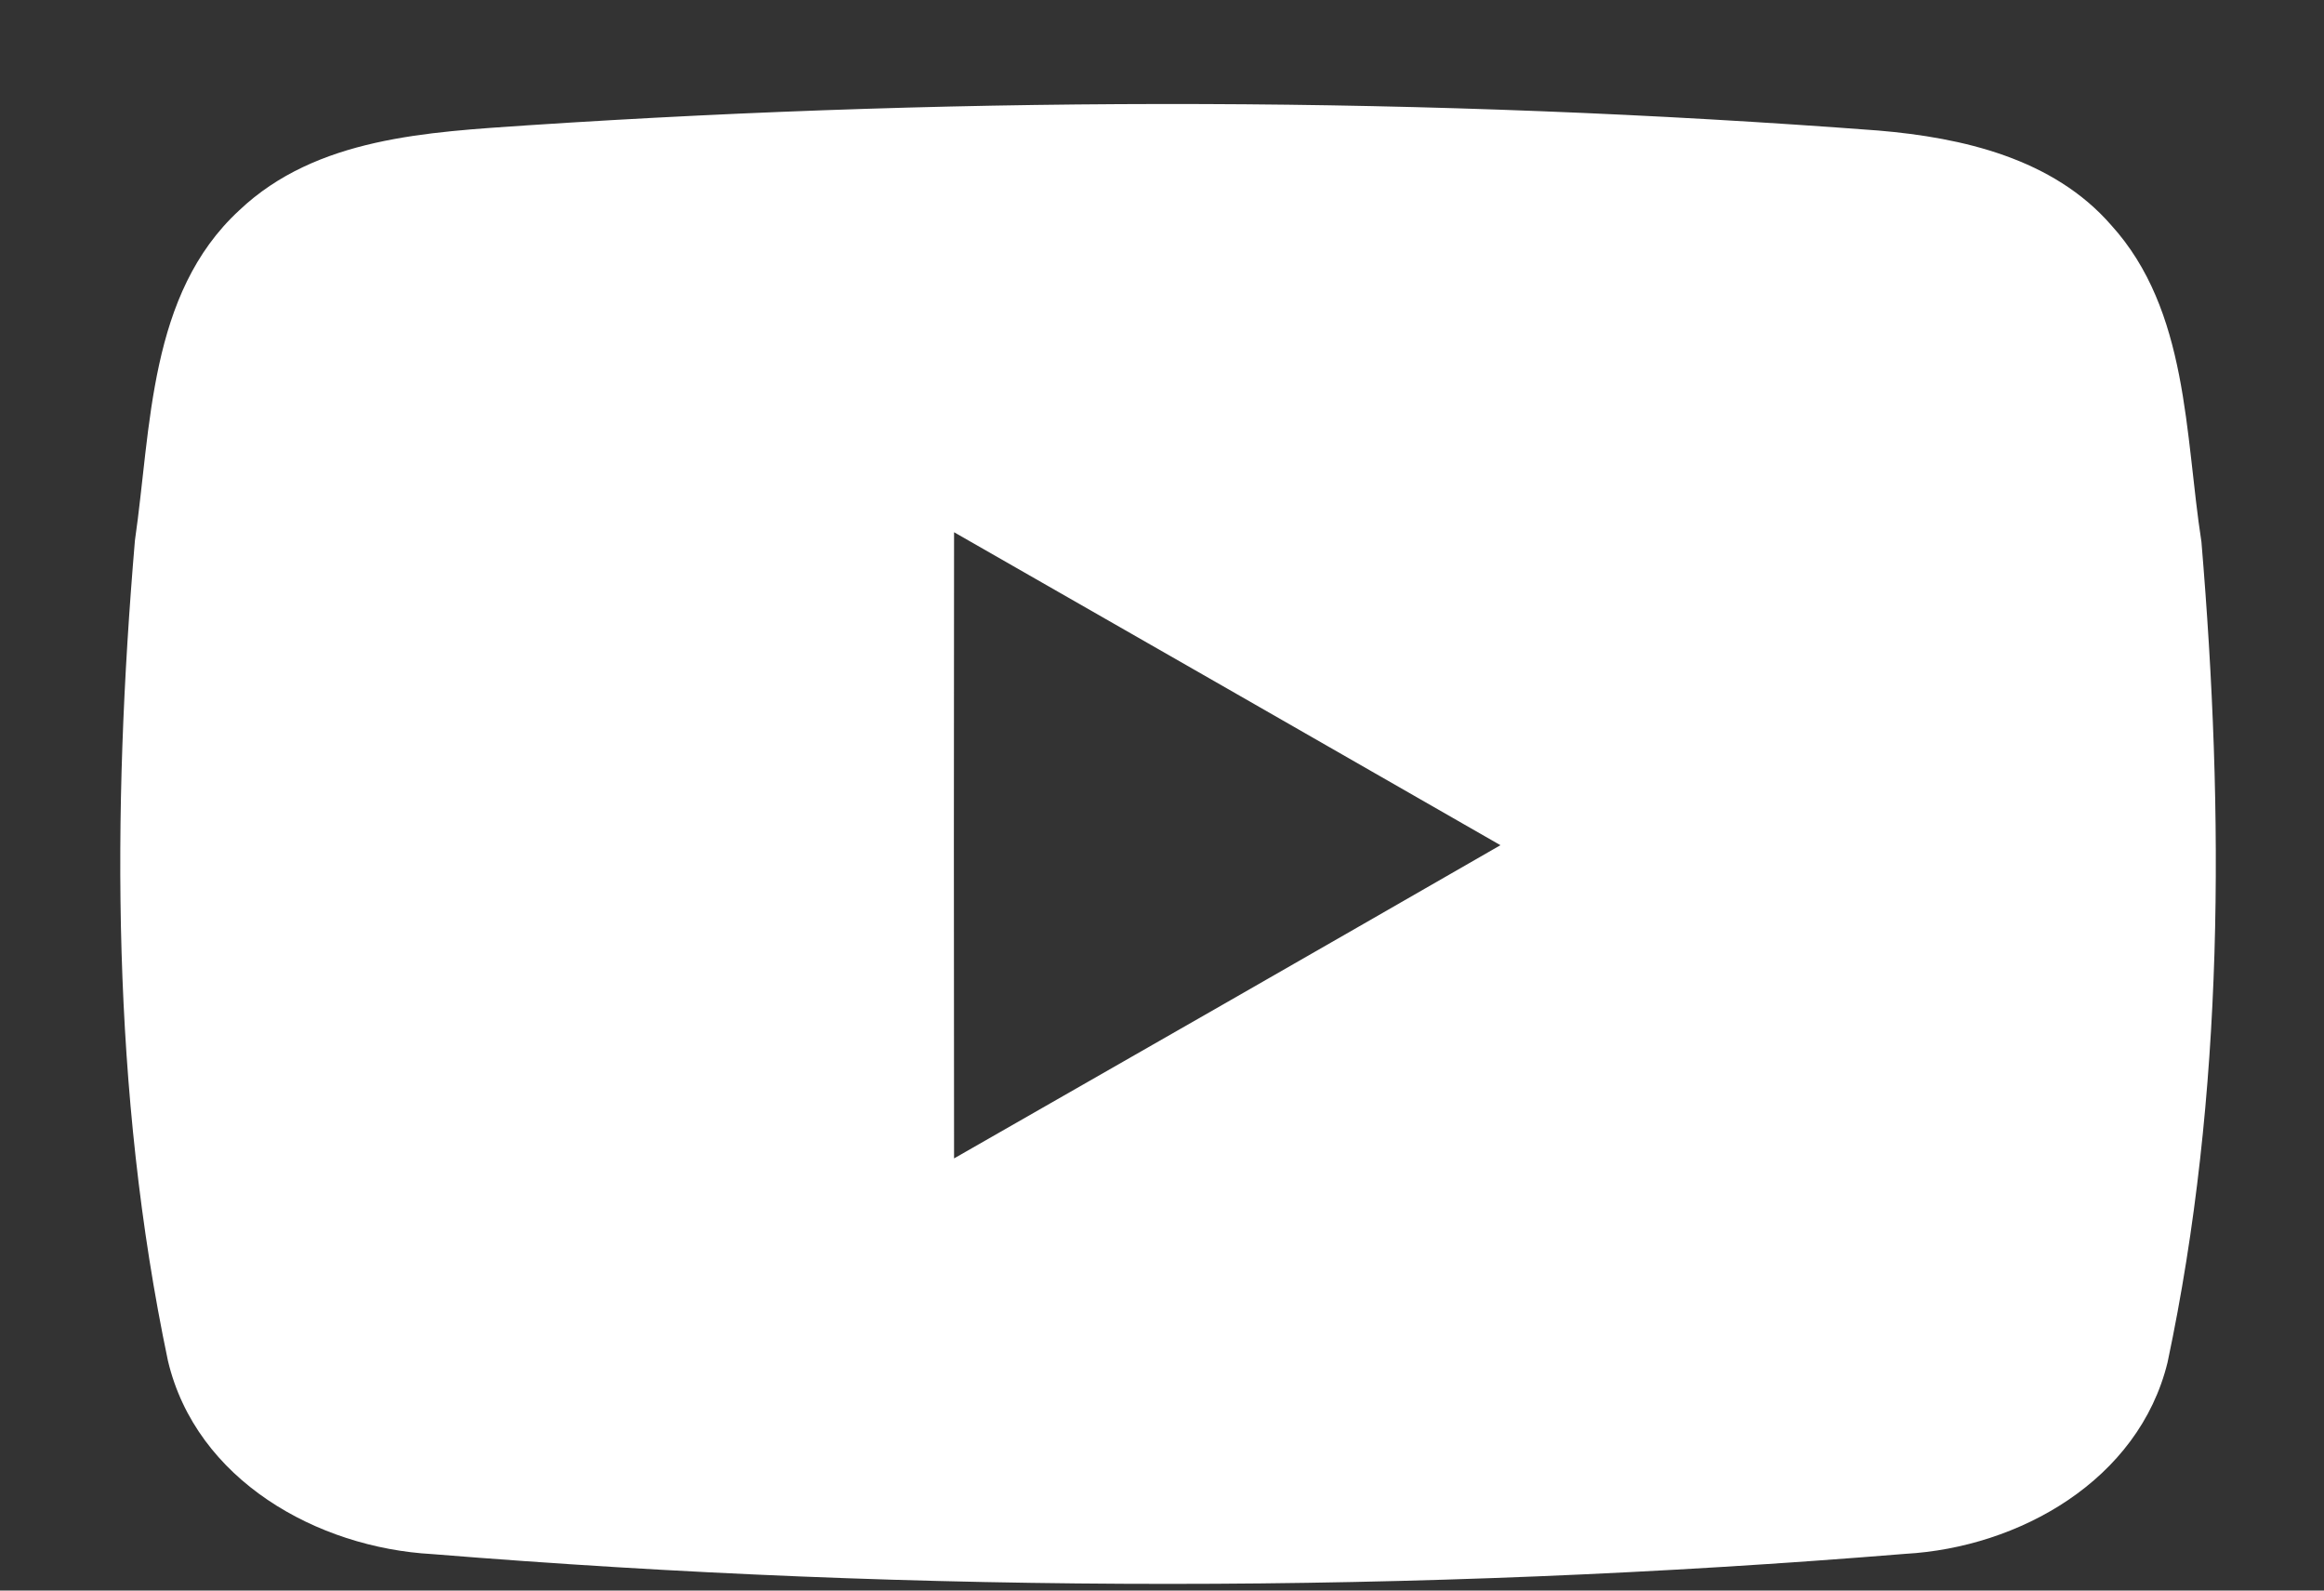 <svg width="19" height="13" viewBox="0 0 19 13" fill="none" xmlns="http://www.w3.org/2000/svg">
<rect x="0" y="0" width="19" height="13" fill="#333333" stroke="none"/>
<path d="M4.316 1.024C7.992 0.782 11.684 0.789 15.358 1.067C16.044 1.125 16.786 1.295 17.26 1.84C17.893 2.537 17.862 3.55 17.998 4.429C18.185 6.659 18.187 8.936 17.721 11.135C17.485 12.099 16.507 12.648 15.576 12.7C11.572 13.027 7.537 13.027 3.534 12.702C2.593 12.65 1.604 12.097 1.373 11.122C0.911 8.923 0.914 6.648 1.103 4.418C1.237 3.492 1.214 2.403 1.956 1.719C2.587 1.121 3.5 1.08 4.316 1.024ZM7.8 4.35C7.798 6.056 7.798 7.762 7.8 9.468C9.291 8.616 10.779 7.764 12.267 6.908C10.779 6.054 9.289 5.202 7.8 4.35Z" fill="white"/>
</svg>
